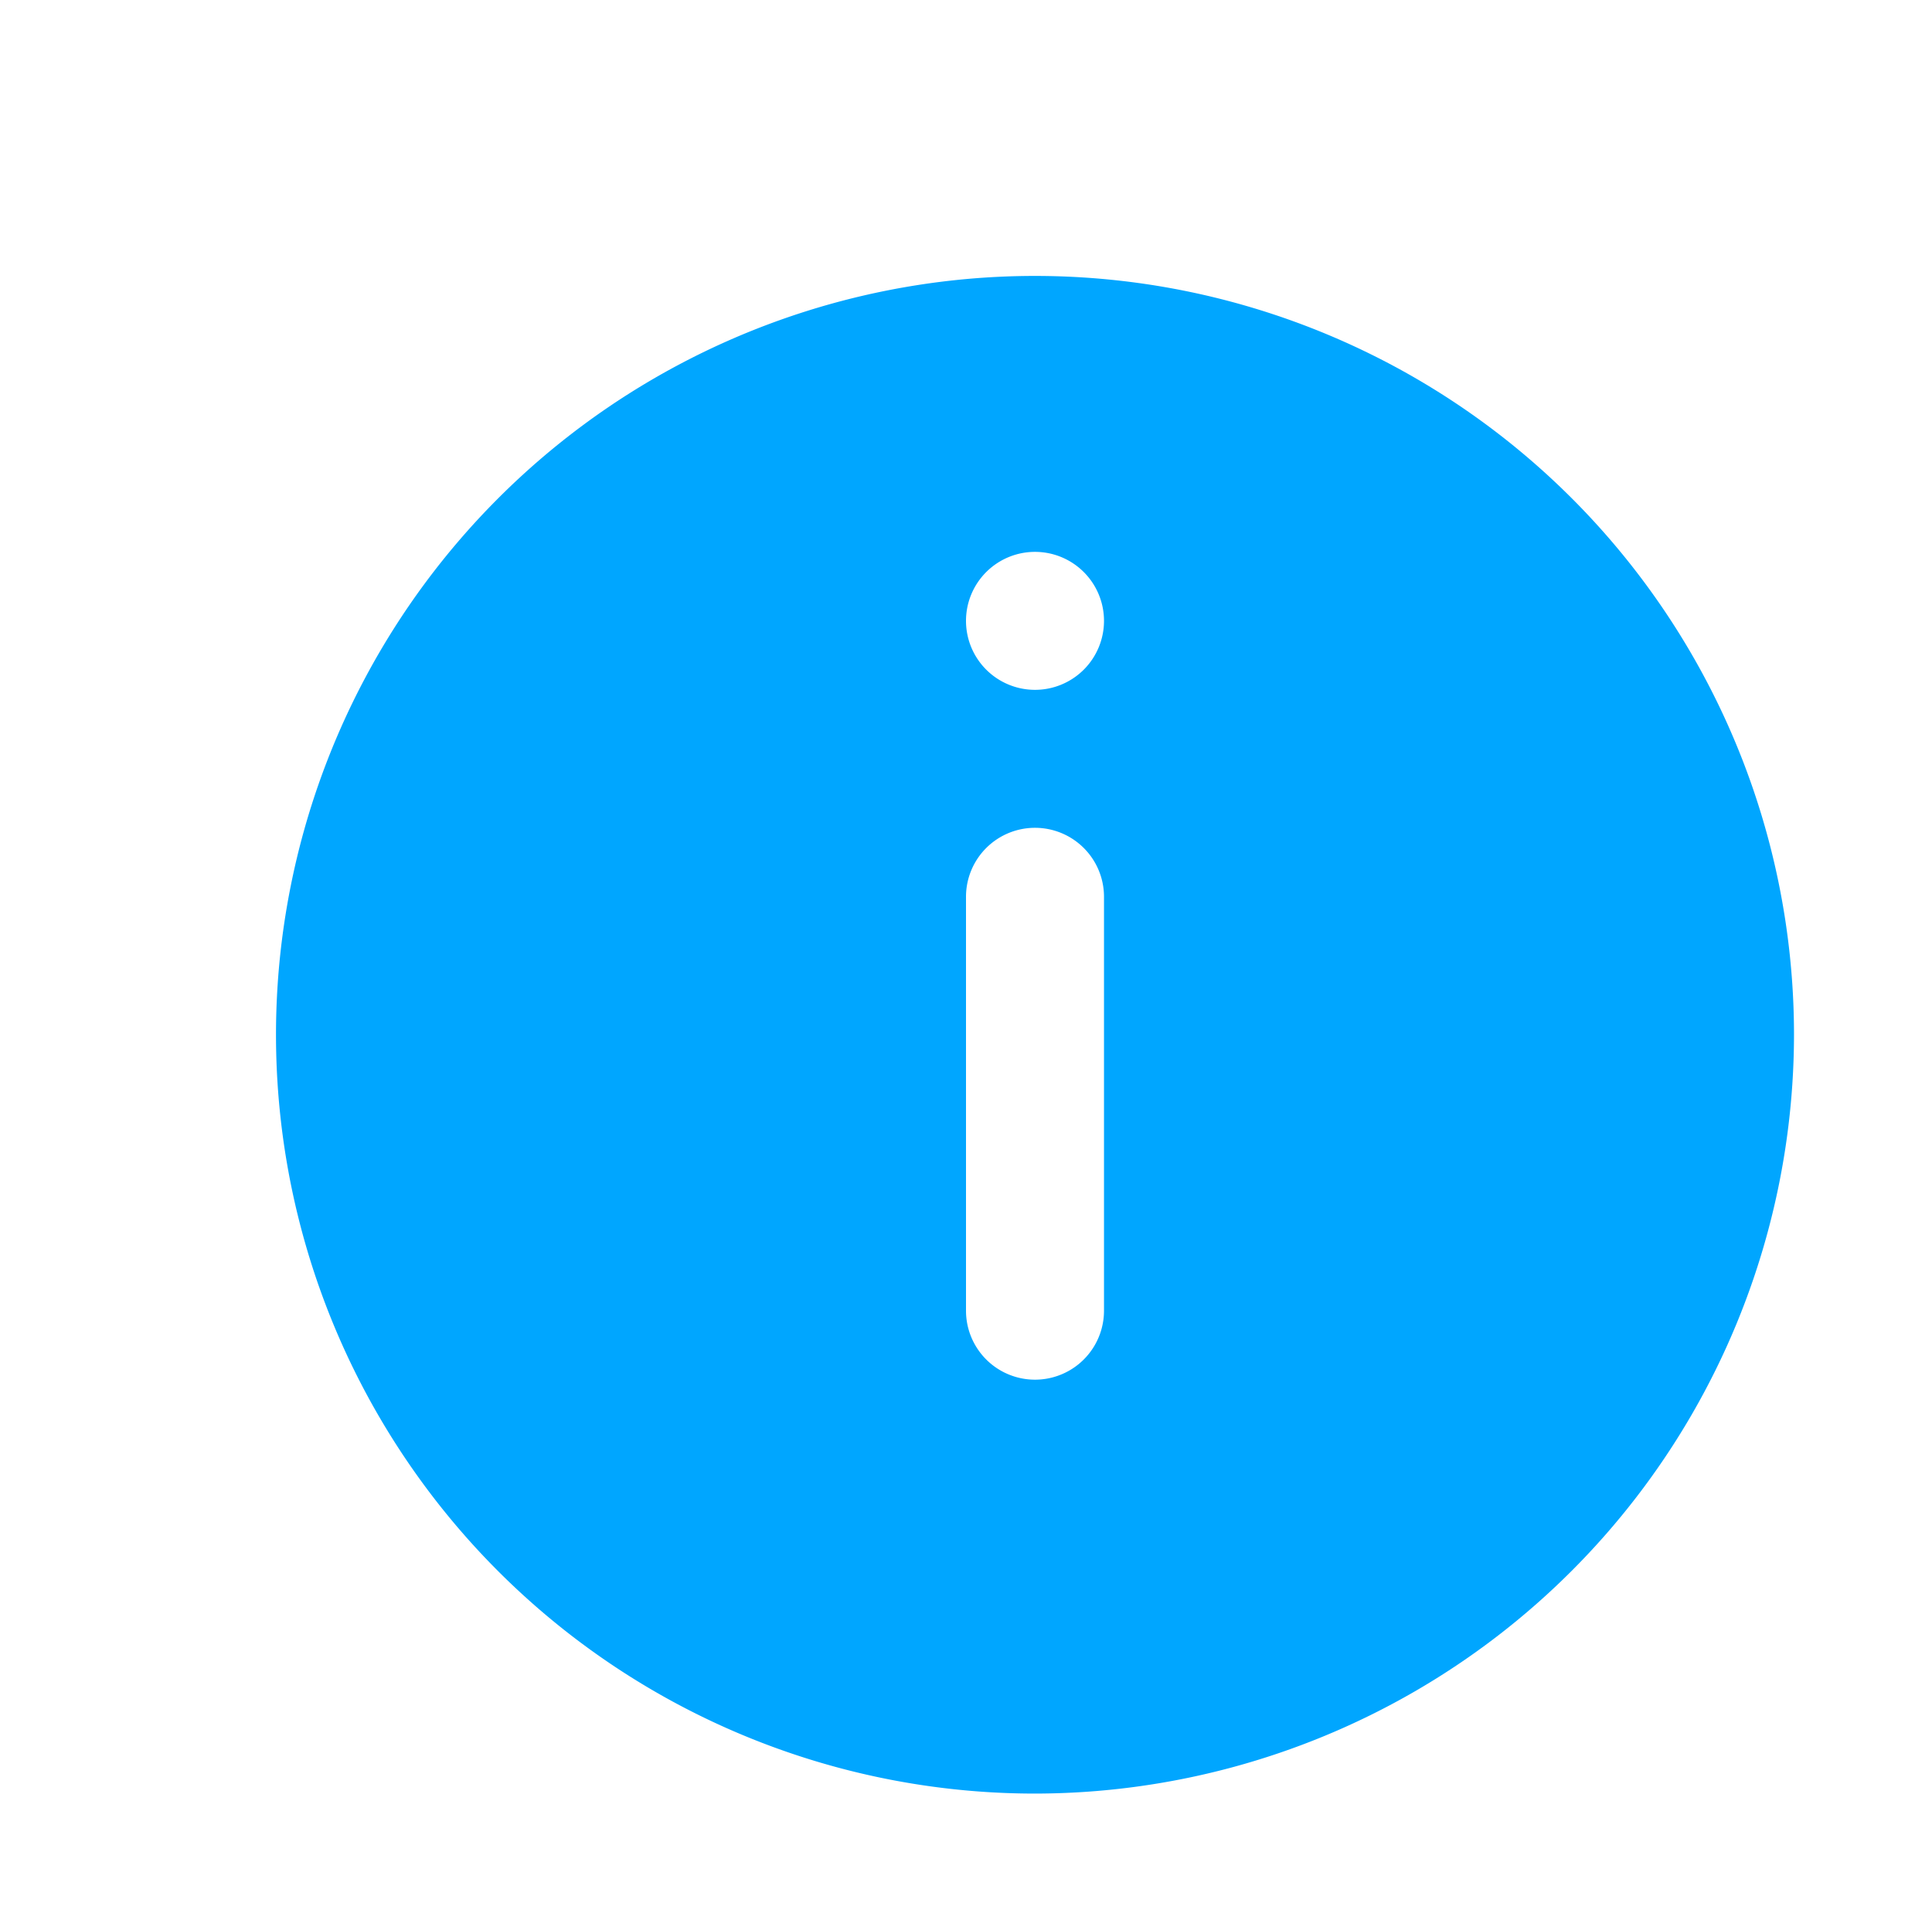 <svg id="icon-question" xmlns="http://www.w3.org/2000/svg" width="14" height="13.988" viewBox="0 0 14 13.988">
  <rect id="wrap" width="14" height="13.988" fill="none"/>
  <path id="q" d="M5.343,11a5.5,5.5,0,1,1,5.5-5.5A5.506,5.506,0,0,1,5.343,11Zm0-7a.5.5,0,0,0-.5.5v3a.5.5,0,1,0,1,0v-3A.5.5,0,0,0,5.343,4Zm0-2a.5.5,0,1,0,.5.5A.5.5,0,0,0,5.343,2Z" transform="translate(2.157 2)" fill="#00a6ff"/>
</svg>
